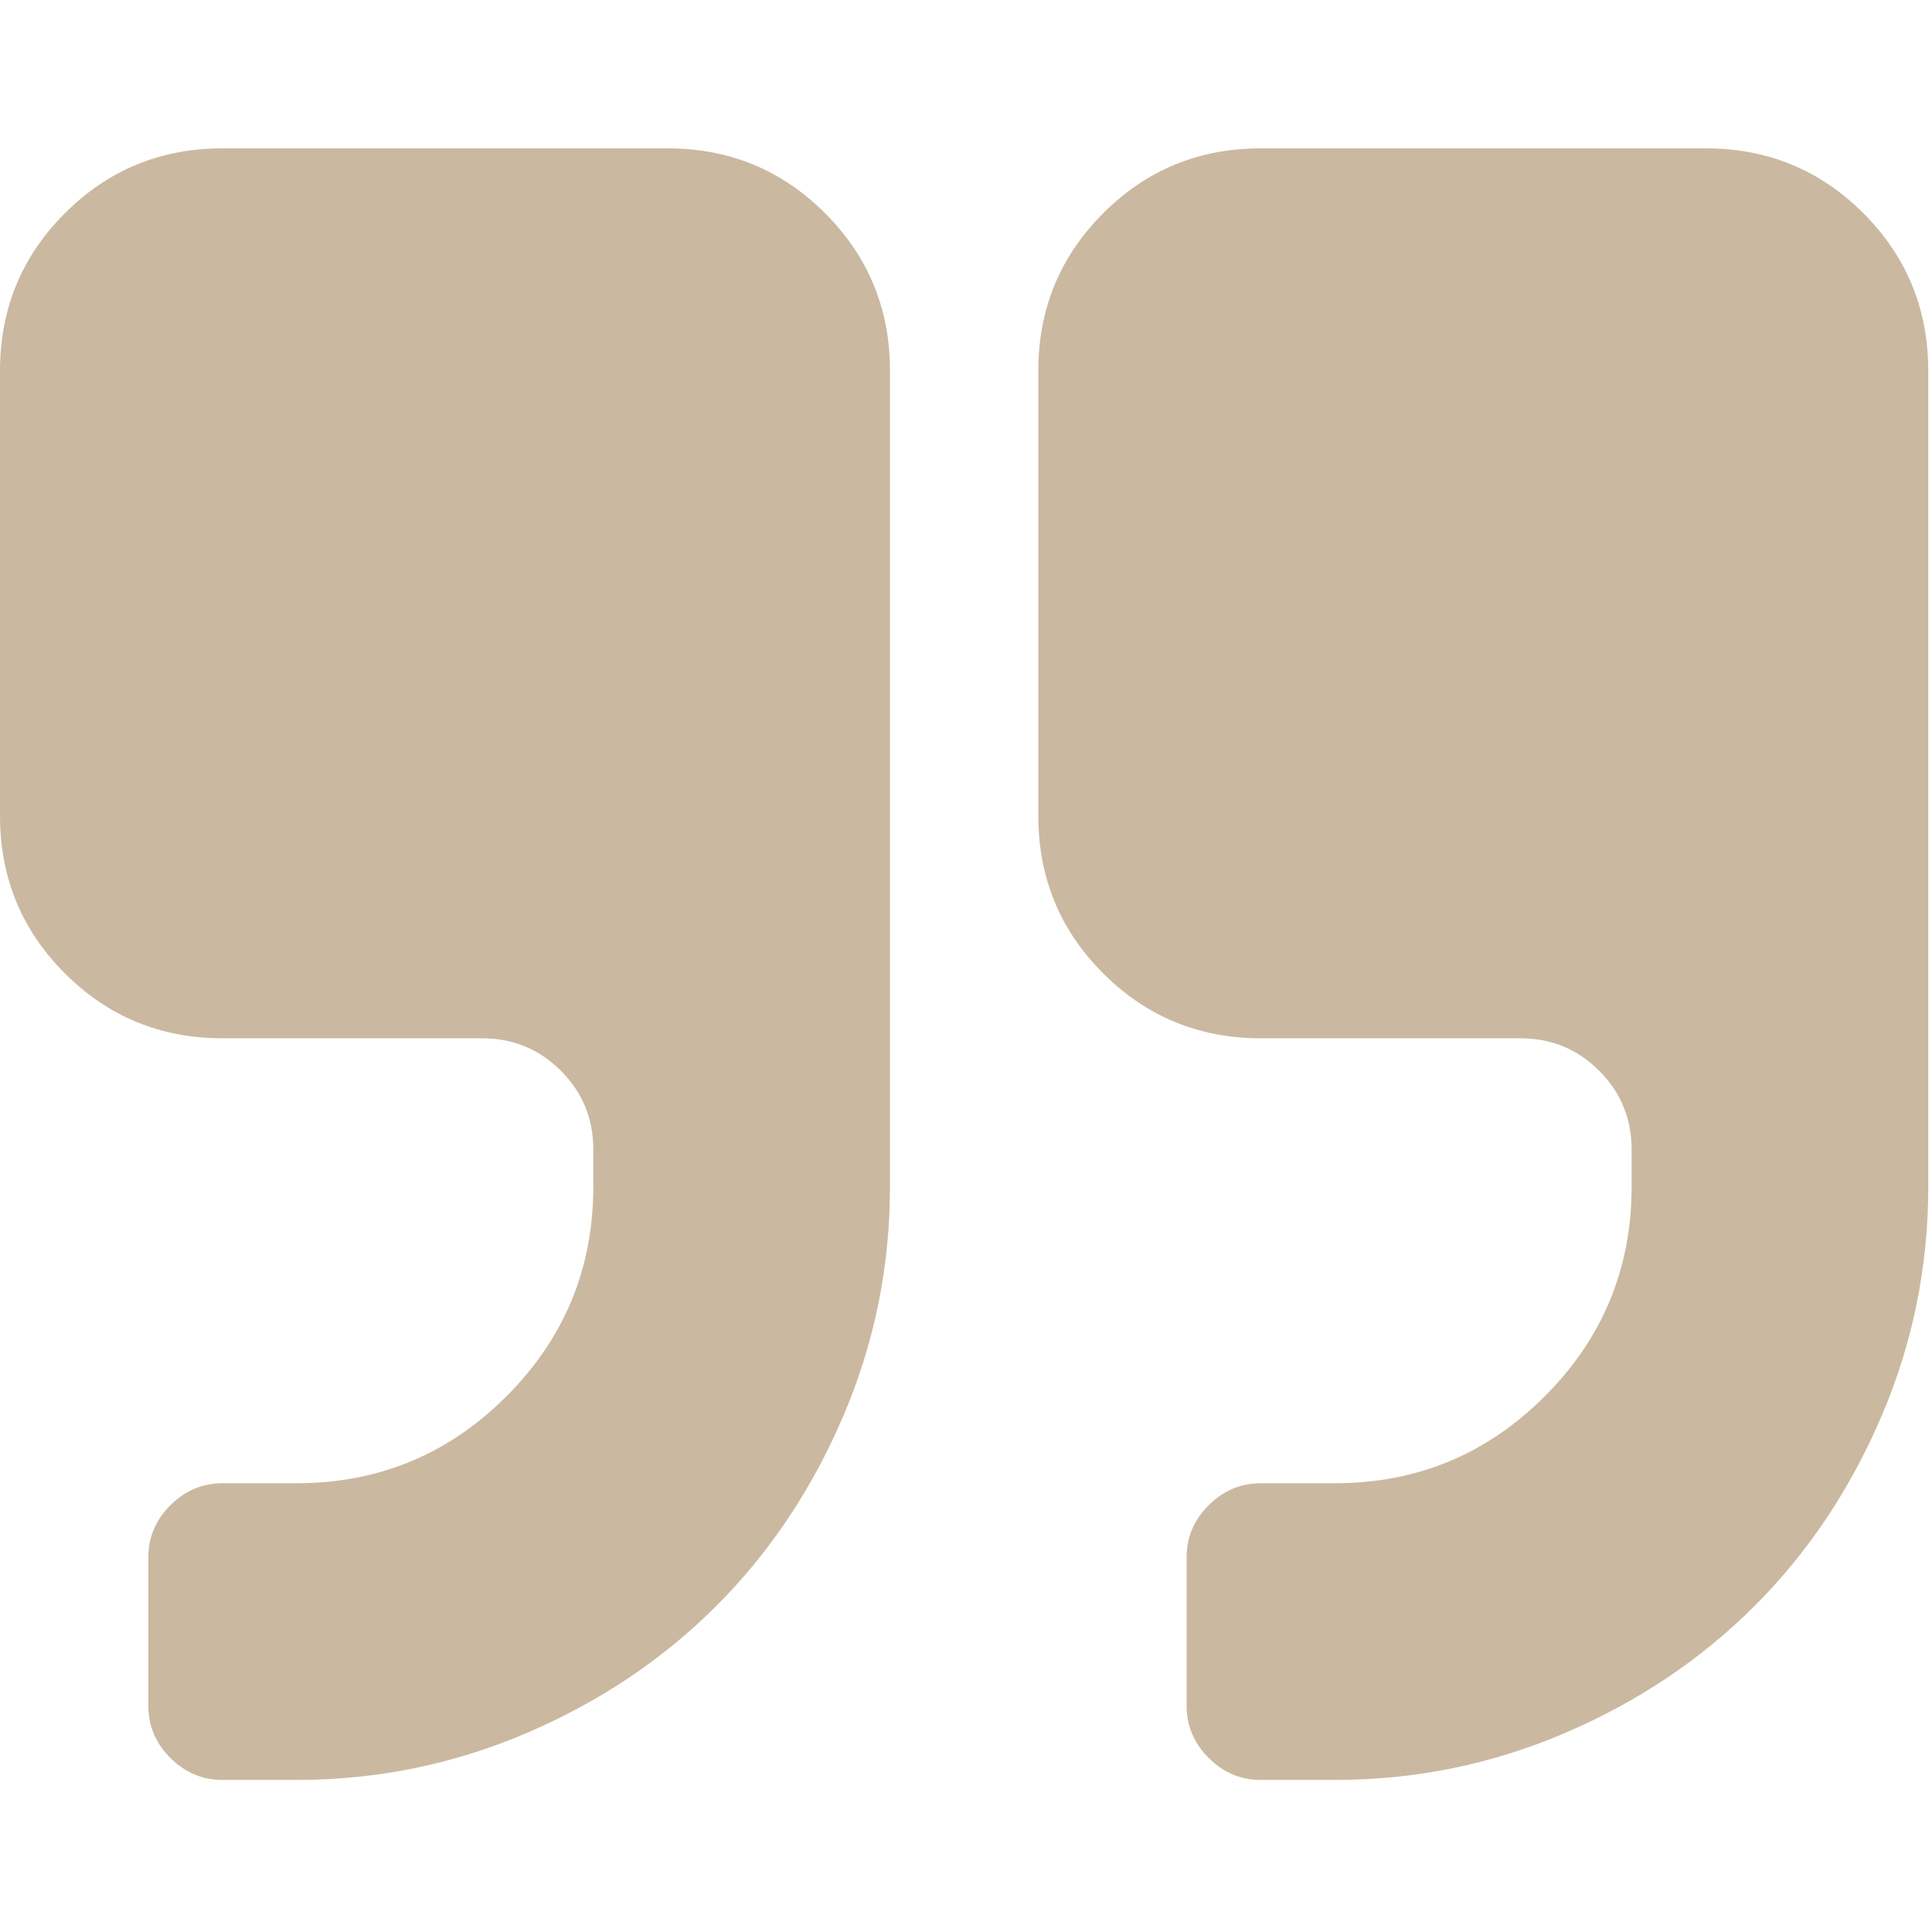 <?xml version="1.0" encoding="UTF-8" standalone="no"?><!DOCTYPE svg PUBLIC "-//W3C//DTD SVG 1.1//EN" "http://www.w3.org/Graphics/SVG/1.1/DTD/svg11.dtd"><svg width="100%" height="100%" viewBox="0 0 476 476" version="1.1" xmlns="http://www.w3.org/2000/svg" xmlns:xlink="http://www.w3.org/1999/xlink" xml:space="preserve" xmlns:serif="http://www.serif.com/" style="fill-rule:evenodd;clip-rule:evenodd;stroke-linejoin:round;stroke-miterlimit:1.414;"><g><path d="M164.454,36.547l-109.636,0c-15.229,0 -28.171,5.33 -38.832,15.987c-10.656,10.659 -15.986,23.601 -15.986,38.831l0,109.632c0,15.229 5.327,28.169 15.986,38.826c10.66,10.656 23.606,15.988 38.832,15.988l63.953,0c7.611,0 14.084,2.666 19.414,7.994c5.33,5.325 7.994,11.8 7.994,19.417l0,9.131c0,20.177 -7.139,37.397 -21.413,51.675c-14.275,14.271 -31.499,21.409 -51.678,21.409l-18.27,0c-4.952,0 -9.233,1.813 -12.851,5.427c-3.615,3.614 -5.424,7.898 -5.424,12.847l0,36.549c0,4.941 1.809,9.233 5.424,12.848c3.621,3.613 7.898,5.427 12.851,5.427l18.271,0c19.797,0 38.688,-3.86 56.676,-11.566c17.987,-7.707 33.546,-18.131 46.68,-31.265c13.131,-13.135 23.553,-28.691 31.261,-46.679c7.707,-17.987 11.562,-36.877 11.562,-56.671l0,-200.993c0,-15.23 -5.33,-28.171 -15.987,-38.828c-10.657,-10.657 -23.602,-15.986 -38.827,-15.986Z" style="fill:#9d7d4f;fill-opacity:0.537;fill-rule:nonzero;"/><path d="M459.089,52.534c-10.656,-10.657 -23.599,-15.987 -38.828,-15.987l-109.632,0c-15.229,0 -28.171,5.33 -38.828,15.987c-10.656,10.66 -15.984,23.601 -15.984,38.831l0,109.632c0,15.229 5.328,28.169 15.984,38.826c10.657,10.656 23.6,15.988 38.828,15.988l63.953,0c7.611,0 14.089,2.666 19.418,7.994c5.324,5.328 7.994,11.8 7.994,19.417l0,9.131c0,20.177 -7.139,37.397 -21.416,51.675c-14.274,14.271 -31.494,21.409 -51.675,21.409l-18.274,0c-4.948,0 -9.233,1.813 -12.847,5.427c-3.617,3.614 -5.428,7.898 -5.428,12.847l0,36.549c0,4.941 1.811,9.233 5.428,12.848c3.613,3.613 7.898,5.427 12.847,5.427l18.274,0c19.794,0 38.684,-3.86 56.674,-11.566c17.984,-7.707 33.541,-18.131 46.676,-31.265c13.134,-13.135 23.562,-28.695 31.265,-46.679c7.706,-17.983 11.563,-36.877 11.563,-56.671l0,-200.993c-0.003,-15.23 -5.328,-28.171 -15.992,-38.827Z" style="fill:#9d7d4f;fill-opacity:0.537;fill-rule:nonzero;"/></g></svg>